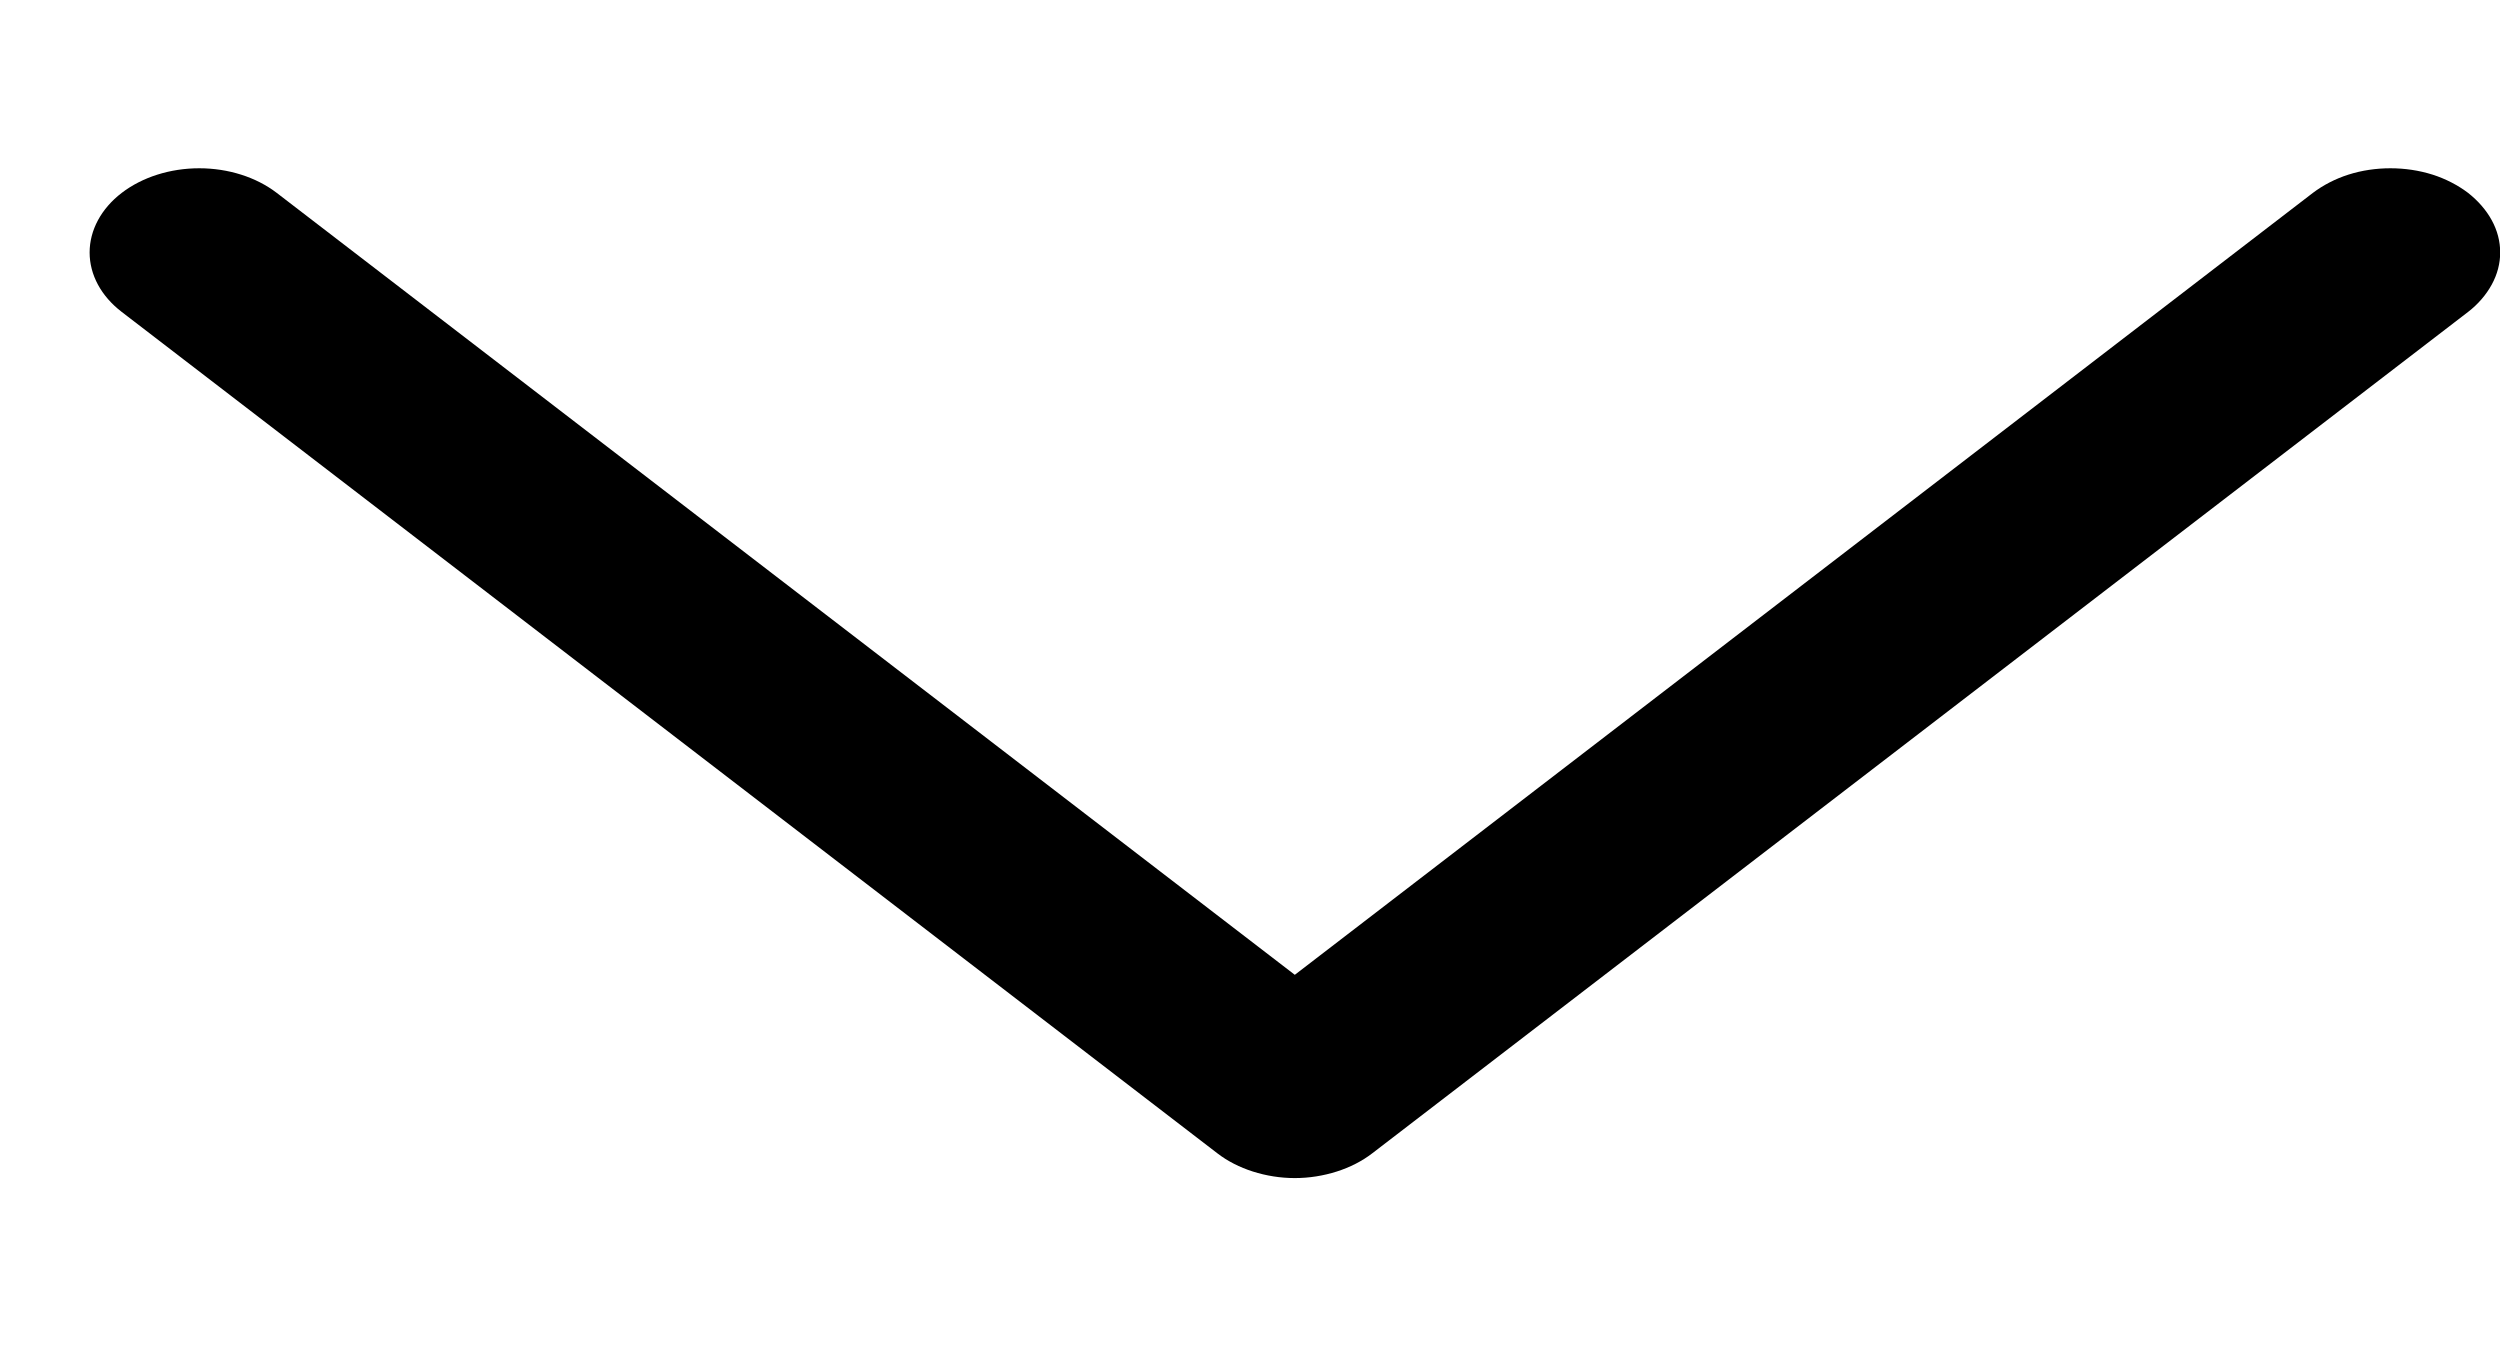 <svg width="13" height="7" viewBox="0 0 13 7" fill="none" xmlns="http://www.w3.org/2000/svg">
    <path d="M12.834 1.622L7.136 5.997C7.083 6.038 7.02 6.07 6.951 6.092C6.882 6.114 6.808 6.126 6.733 6.126C6.658 6.126 6.584 6.114 6.515 6.092C6.446 6.07 6.383 6.038 6.33 5.997L0.633 1.622C0.526 1.54 0.466 1.429 0.466 1.313C0.466 1.197 0.526 1.085 0.633 1.003C0.74 0.921 0.885 0.875 1.036 0.875C1.187 0.875 1.332 0.921 1.439 1.003L6.733 5.069L12.027 1.003C12.08 0.963 12.143 0.93 12.212 0.908C12.281 0.886 12.356 0.875 12.43 0.875C12.505 0.875 12.579 0.886 12.649 0.908C12.718 0.93 12.781 0.963 12.834 1.003C12.886 1.044 12.928 1.092 12.957 1.145C12.986 1.198 13.001 1.255 13.001 1.313C13.001 1.37 12.986 1.427 12.957 1.48C12.928 1.533 12.886 1.582 12.834 1.622Z" fill="black"/>
</svg>

